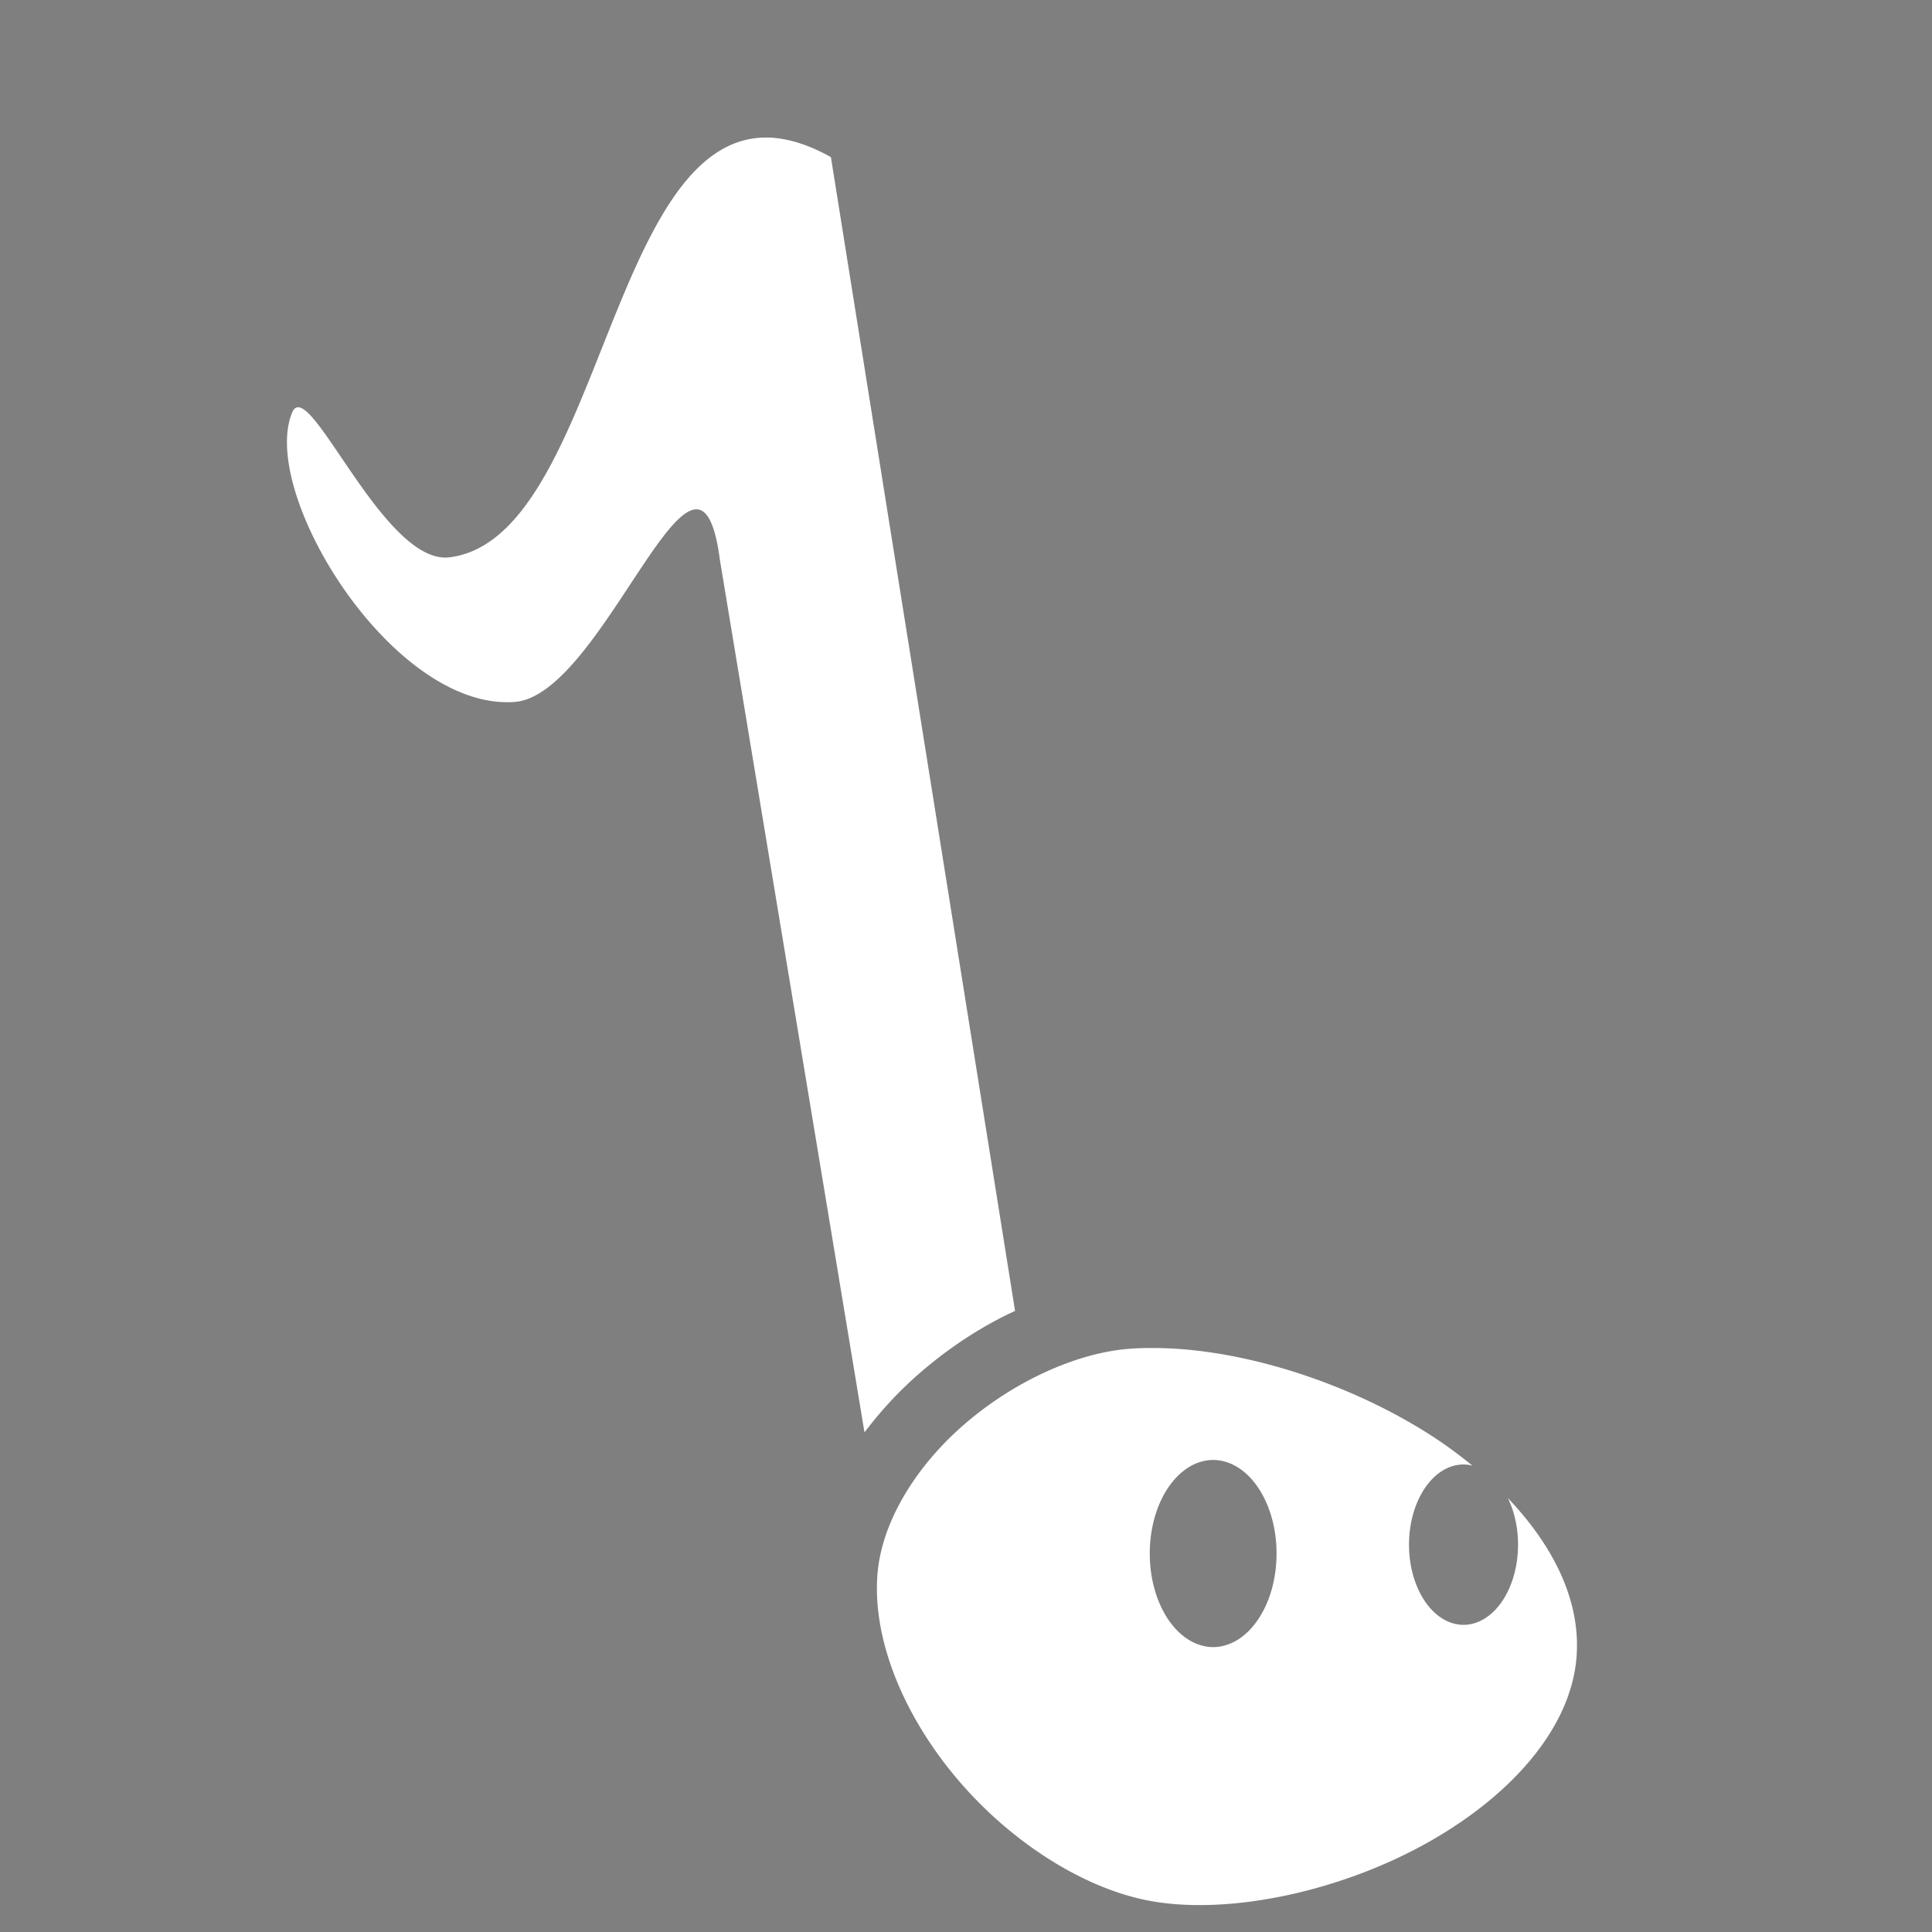 <svg style="height: 512px; width: 512px;" xmlns="http://www.w3.org/2000/svg" viewBox="0 0 512 512"><rect x="0" y="0" width="512" height="512" fill="#808080" stroke="none"/><path d="M0 0h512v512H0z" fill="#000000" fill-opacity="0.01"></path><g class="" style="" transform="translate(0,12)"><path d="M203.2 24.45c-41.8-.31-44.4 106.35-84.1 111.25-17.6 2.1-37.37-48.81-41.69-38.35C68.58 118.8 104.3 176.7 136.6 174c23.8-2.2 48.4-82.12 54.2-37.5l38.3 231.1c4.3-5.7 9.1-10.9 14.5-15.6 7.7-6.7 16.3-12.4 25.4-16.6L220.2 29.64c-5.5-3.07-10.5-4.69-15-5.09-.7-.1-1.4-.1-2-.1zM309 345.3c-3.2-.1-6.2-.1-9.1.1-14.3.9-31.3 8.7-44.5 20.2-13.1 11.4-22 26.3-22.9 40.1-1.2 17.7 7.6 38.1 22 54.7 14.3 16.5 33.9 28.8 51.7 31.6 20.8 3.3 49.7-3 72.5-15.9 22.8-12.9 38.7-31.5 39.2-50.9v-.1c.4-14.1-6.7-27.9-18.3-40.1a14.45 21.25 0 0 1 2.7 12.3 14.45 21.25 0 0 1-14.4 21.3 14.45 21.25 0 0 1-14.5-21.3 14.45 21.25 0 0 1 14.5-21.2 14.45 21.25 0 0 1 2.3.3c-3.7-3-7.6-5.9-11.9-8.6-21.1-13.3-47.5-21.7-69.3-22.5zm12.5 29.6a16.85 24.78 0 0 1 16.8 24.8 16.85 24.78 0 0 1-16.8 24.8 16.85 24.78 0 0 1-16.8-24.8 16.85 24.78 0 0 1 16.8-24.8z" fill="#fff" fill-opacity="1"></path></g></svg>